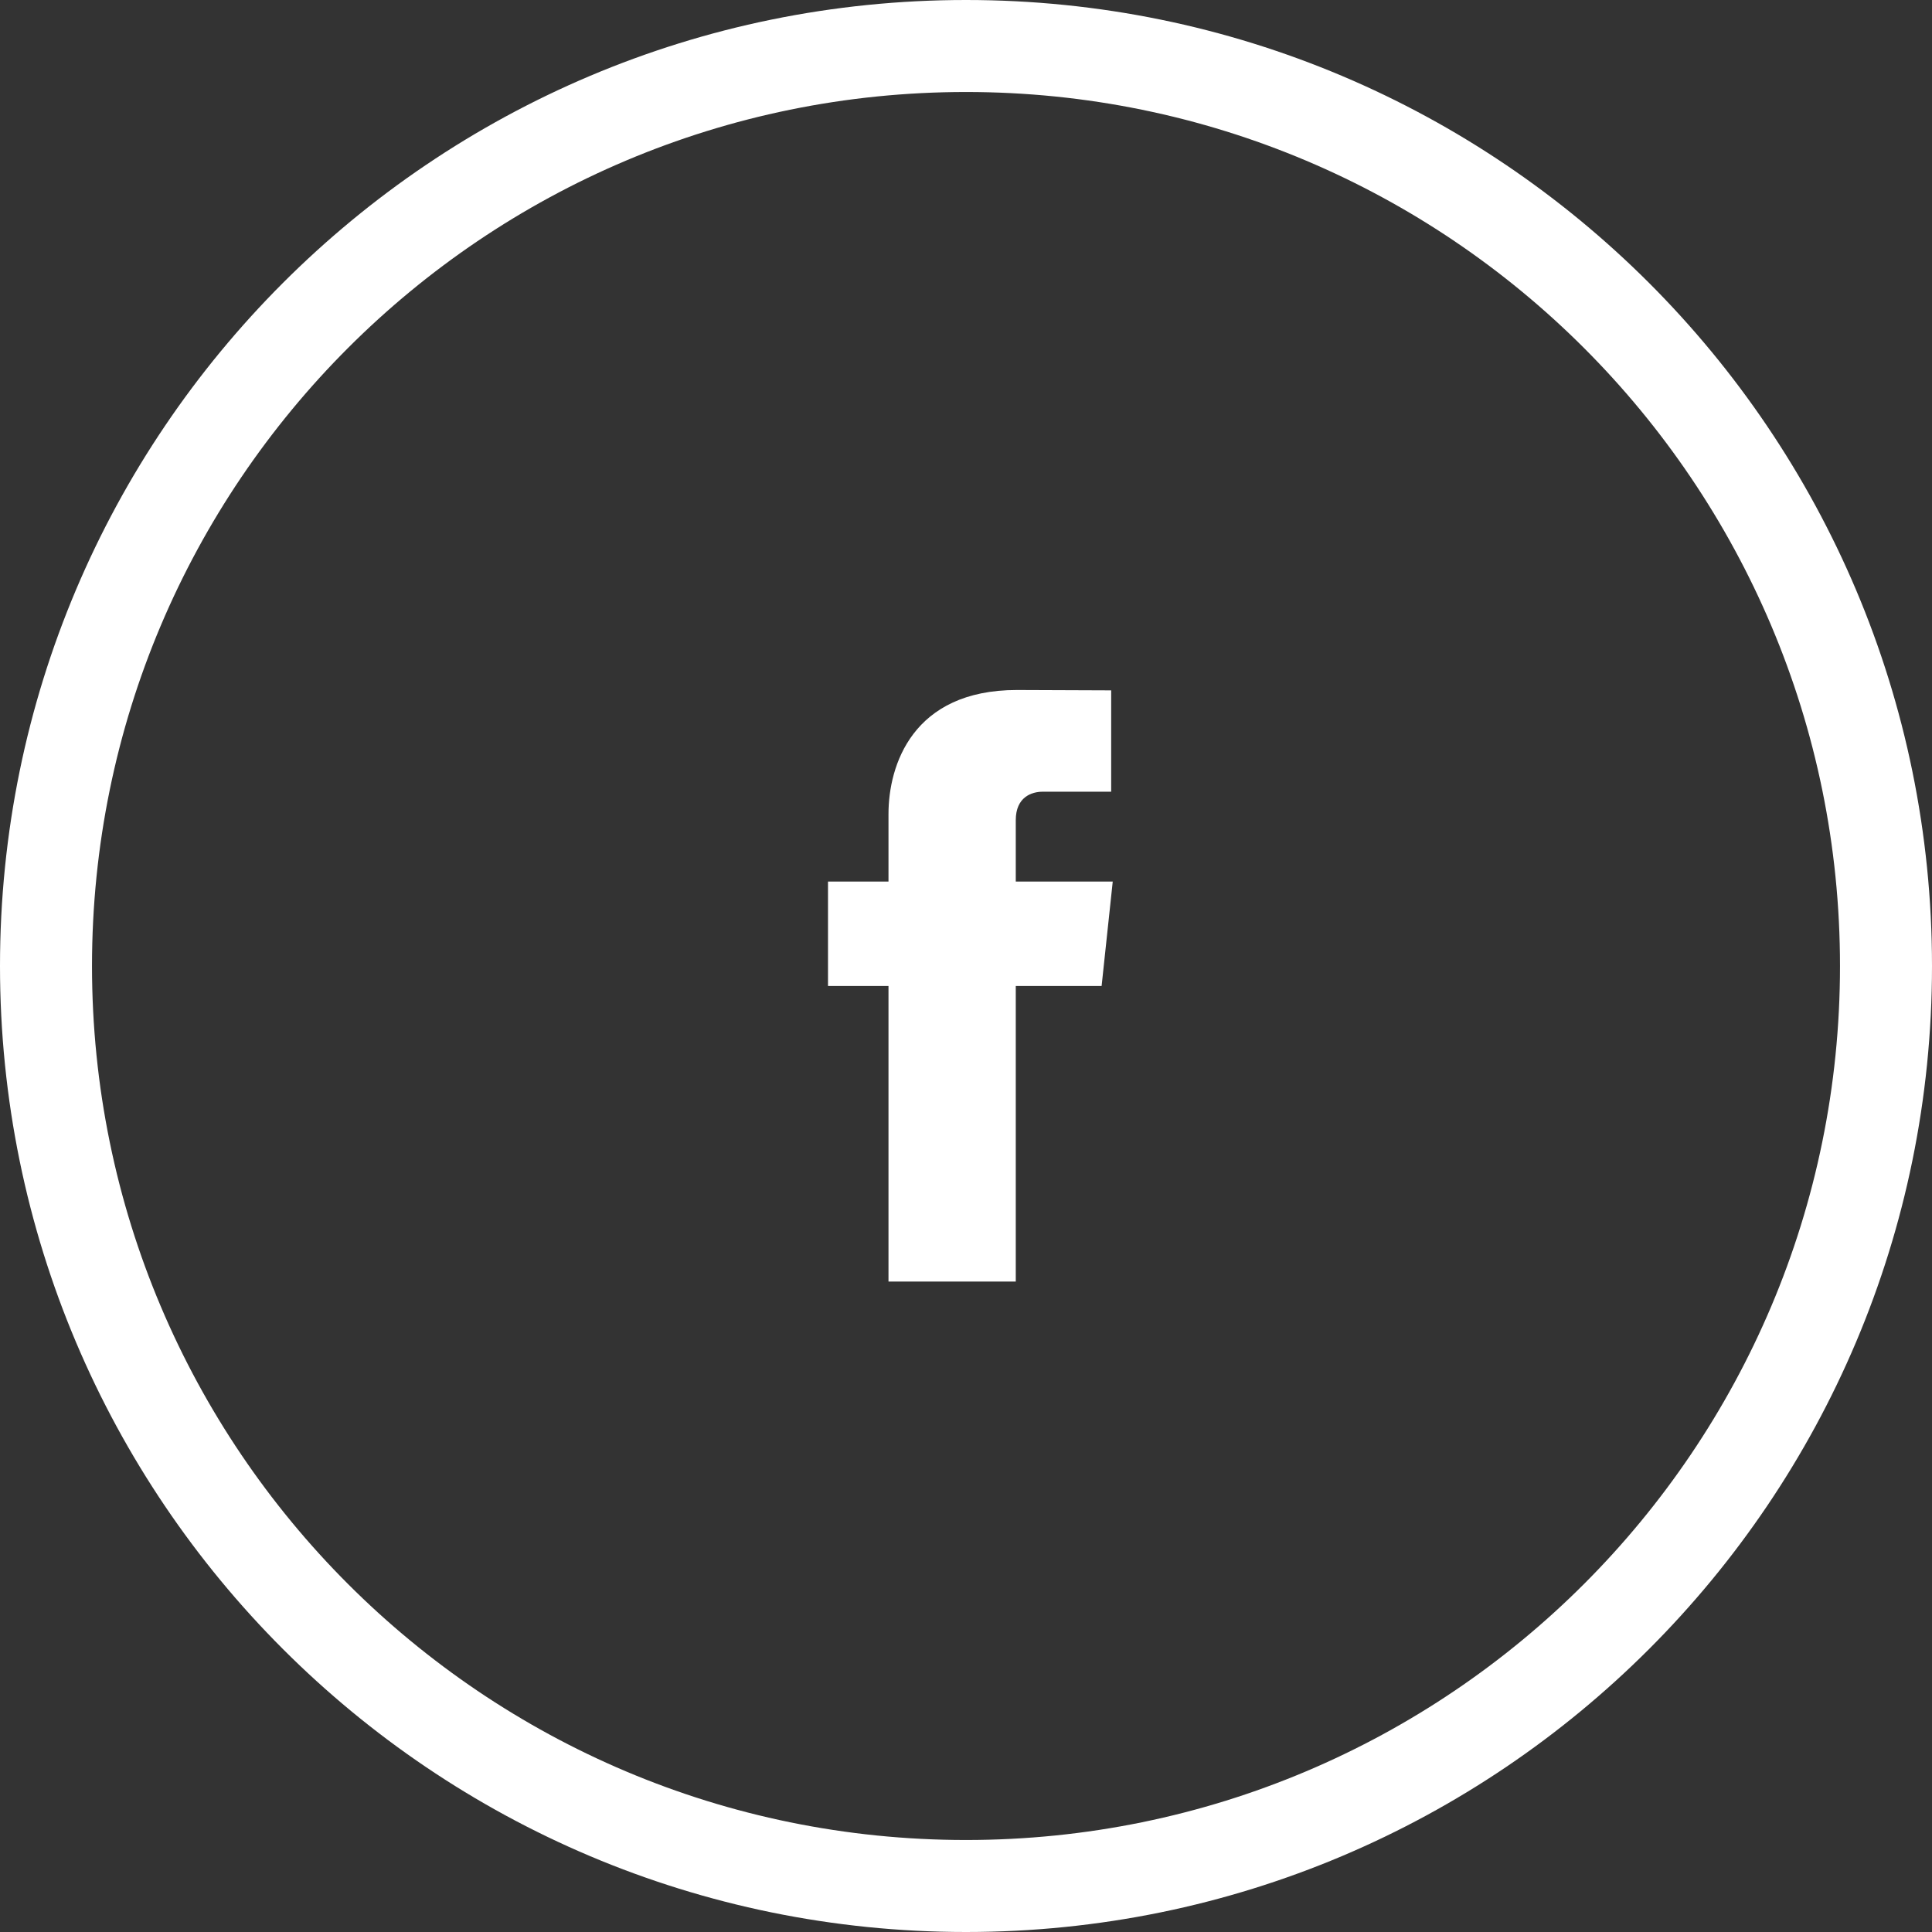 <?xml version="1.0" encoding="UTF-8"?> <svg xmlns="http://www.w3.org/2000/svg" width="42" height="42" viewBox="0 0 42 42"><rect x="0" y="0" width="42" height="42" fill="#333333" stroke="none"/><path fill="#ffffff" fill-rule="nonzero" d="M21,0 C32.598,-2.22044605e-15 42,9.402 42,21 C42,32.598 32.598,42 21,42 C9.402,42 1.44328993e-15,32.598 0,21 C-1.33226763e-15,9.402 9.402,5.66213743e-15 21,0 Z M21,2 C10.507,2 2,10.507 2,21 C2,31.493 10.507,40 21,40 C31.493,40 40,31.493 40,21 C40,10.507 31.493,2 21,2 Z M24.19,19.164 L23.948,21.435 L22.082,21.435 C22.082,24.314 22.082,27.86 22.082,27.86 L19.315,27.86 C19.315,27.86 19.315,24.349 19.315,21.435 L18,21.435 L18,19.164 L19.315,19.164 L19.315,17.695 C19.315,16.643 19.833,15 22.107,15 L24.156,15.008 L24.156,17.211 C24.156,17.211 22.91,17.211 22.668,17.211 C22.426,17.211 22.082,17.328 22.082,17.829 L22.082,19.164 L24.19,19.164 Z"></path></svg> 